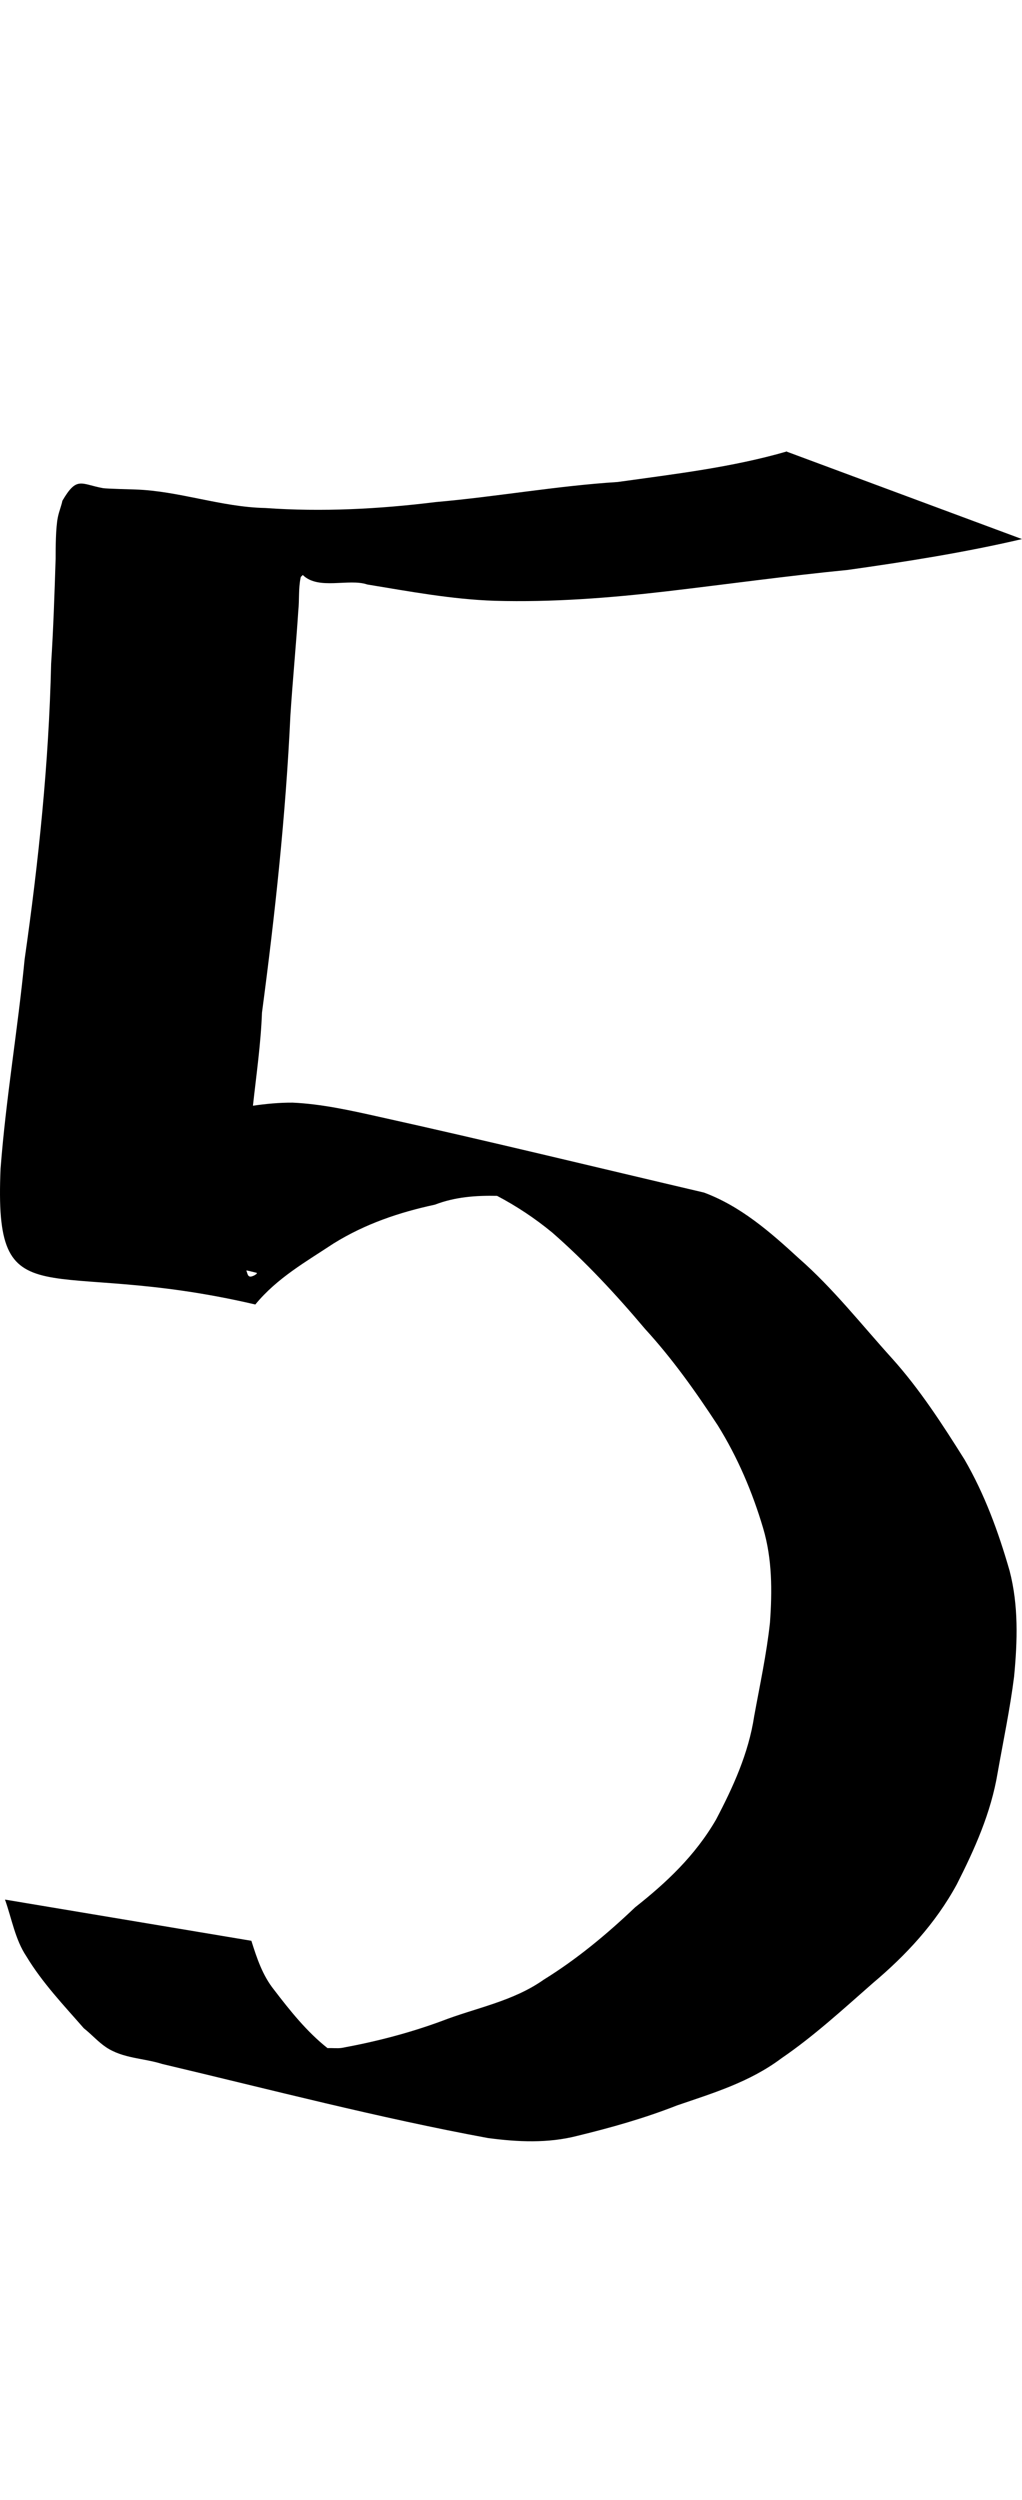 <?xml version="1.0" encoding="UTF-8" standalone="no"?>
<!-- Created with Inkscape (http://www.inkscape.org/) -->

<svg xmlns:dc="http://purl.org/dc/elements/1.1/" xmlns:cc="http://creativecommons.org/ns#" xmlns:rdf="http://www.w3.org/1999/02/22-rdf-syntax-ns#" xmlns:svg="http://www.w3.org/2000/svg" xmlns="http://www.w3.org/2000/svg" xmlns:xlink="http://www.w3.org/1999/xlink" xmlns:sodipodi="http://sodipodi.sourceforge.net/DTD/sodipodi-0.dtd" xmlns:inkscape="http://www.inkscape.org/namespaces/inkscape" version="1.1" width="408.884" height="1000" id="svg4626" inkscape:version="0.91 r13725" sodipodi:docname="font_bold_raw.svg">
<g transform="translate(-78793.944,0)"><path style="color:#000000;display:inline;overflow:visible;visibility:visible;fill:#000000;fill-opacity:1;fill-rule:nonzero;stroke:none;stroke-width:1px;marker:none;enable-background:accumulate" d="m 79108.857,180.54 c -22.162,6.435 -45.09,9.071 -67.793,12.253 -24.328,1.544 -48.475,5.896 -72.758,8.022 -22.702,2.807 -45.496,3.999 -68.289,2.379 -17.557,-0.361 -34.483,-6.832 -51.95,-7.405 -1.354,-0.032 -11.6,-0.316 -12.864,-0.528 -8.936,-1.616 -10.471,-4.92 -16.293,5.025 -0.452,2.185 -1.354,4.274 -1.806,6.523 -0.902,4.243 -0.902,12.594 -0.902,16.661 -0.452,14.027 -0.903,28.034 -1.806,42.05 -0.903,39.669 -5.01,79.073 -10.607,118.215 -2.708,27.962 -7.492,55.66 -9.613,83.659 -2.708,62.251 17.512,34.654 101.914,54.391 8.712,-10.621 20.356,-17.152 31.324,-24.419 12.683,-7.872 26.359,-12.469 40.531,-15.515 8.125,-3.119 16.475,-3.701 24.87,-3.525 7.718,4.067 15.165,8.982 22.116,14.722 13.36,11.681 25.501,24.764 37.101,38.523 10.832,11.822 20.22,25.004 29.112,38.612 7.899,12.728 13.811,26.526 18.144,41.168 3.611,12.268 3.611,24.923 2.708,37.642 -1.354,12.58 -4.062,25.051 -6.319,37.465 -2.256,14.897 -8.485,28.452 -15.255,41.345 -8.395,14.483 -19.905,25.252 -32.362,35.085 -11.464,10.909 -23.335,20.748 -36.514,28.915 -12.503,8.828 -27.307,11.295 -41.073,16.661 -12.999,4.777 -26.269,8.193 -39.764,10.667 -1.805,0.271 -3.611,0.003 -5.732,0.09 -8.215,-6.483 -14.985,-14.949 -21.484,-23.449 -4.514,-5.687 -6.771,-12.479 -8.982,-19.482 l -98.575,-16.485 c 2.708,7.597 4.062,15.958 8.53,22.656 6.455,10.696 14.985,19.614 23.019,28.826 3.16,2.491 5.687,5.428 8.892,7.581 6.77,4.524 15.075,4.346 22.477,6.7 43.375,10.267 86.614,21.554 130.305,29.62 11.961,1.593 23.966,2.162 35.792,-0.88 13.495,-3.281 26.81,-7.035 39.854,-12.165 14.443,-4.945 29.112,-9.343 41.795,-18.865 12.954,-8.855 24.644,-19.608 36.559,-30.06 13.135,-11.075 24.96,-23.662 33.581,-39.493 7.131,-14.064 13.676,-28.573 16.339,-44.606 2.256,-12.77 4.965,-25.588 6.589,-38.524 1.354,-14.192 1.806,-28.469 -1.805,-42.314 -4.514,-15.685 -9.975,-30.6 -18.054,-44.518 -8.846,-14.098 -17.964,-28.179 -28.932,-40.375 -12.276,-13.561 -23.605,-28.048 -37.281,-40.022 -11.69,-10.762 -23.425,-20.933 -38.004,-26.358 -43.329,-10.148 -86.614,-20.704 -130.079,-30.325 -11.374,-2.537 -22.883,-5.114 -34.483,-5.642 -5.371,-0.036 -10.652,0.478 -15.887,1.232 1.354,-12.394 3.159,-24.804 3.61,-37.201 5.236,-39.467 9.524,-79.051 11.374,-118.92 0.903,-13.977 2.257,-27.908 3.16,-41.873 0.451,-4.328 0.04,-8.822 0.903,-13.047 0,-0.524 0.451,-0.785 0.902,-1.237 6.229,6.156 18.415,1.268 25.772,3.791 16.926,2.78 33.852,5.959 51.003,6.523 23.019,0.65 45.992,-1.128 68.876,-3.791 24.102,-2.83 48.204,-6.181 72.351,-8.551 23.38,-3.295 46.67,-6.951 69.734,-12.342 l -94.423,-35.085 z m -215.926,327.67 c 1.354,0.316 2.257,0.555 3.611,0.88 0.903,0.226 -1.806,1.814 -2.708,1.498 -0.903,-0.271 -0.903,-1.444 -1.354,-2.379 z" id="path4426" inkscape:connector-curvature="0"/></g></svg>